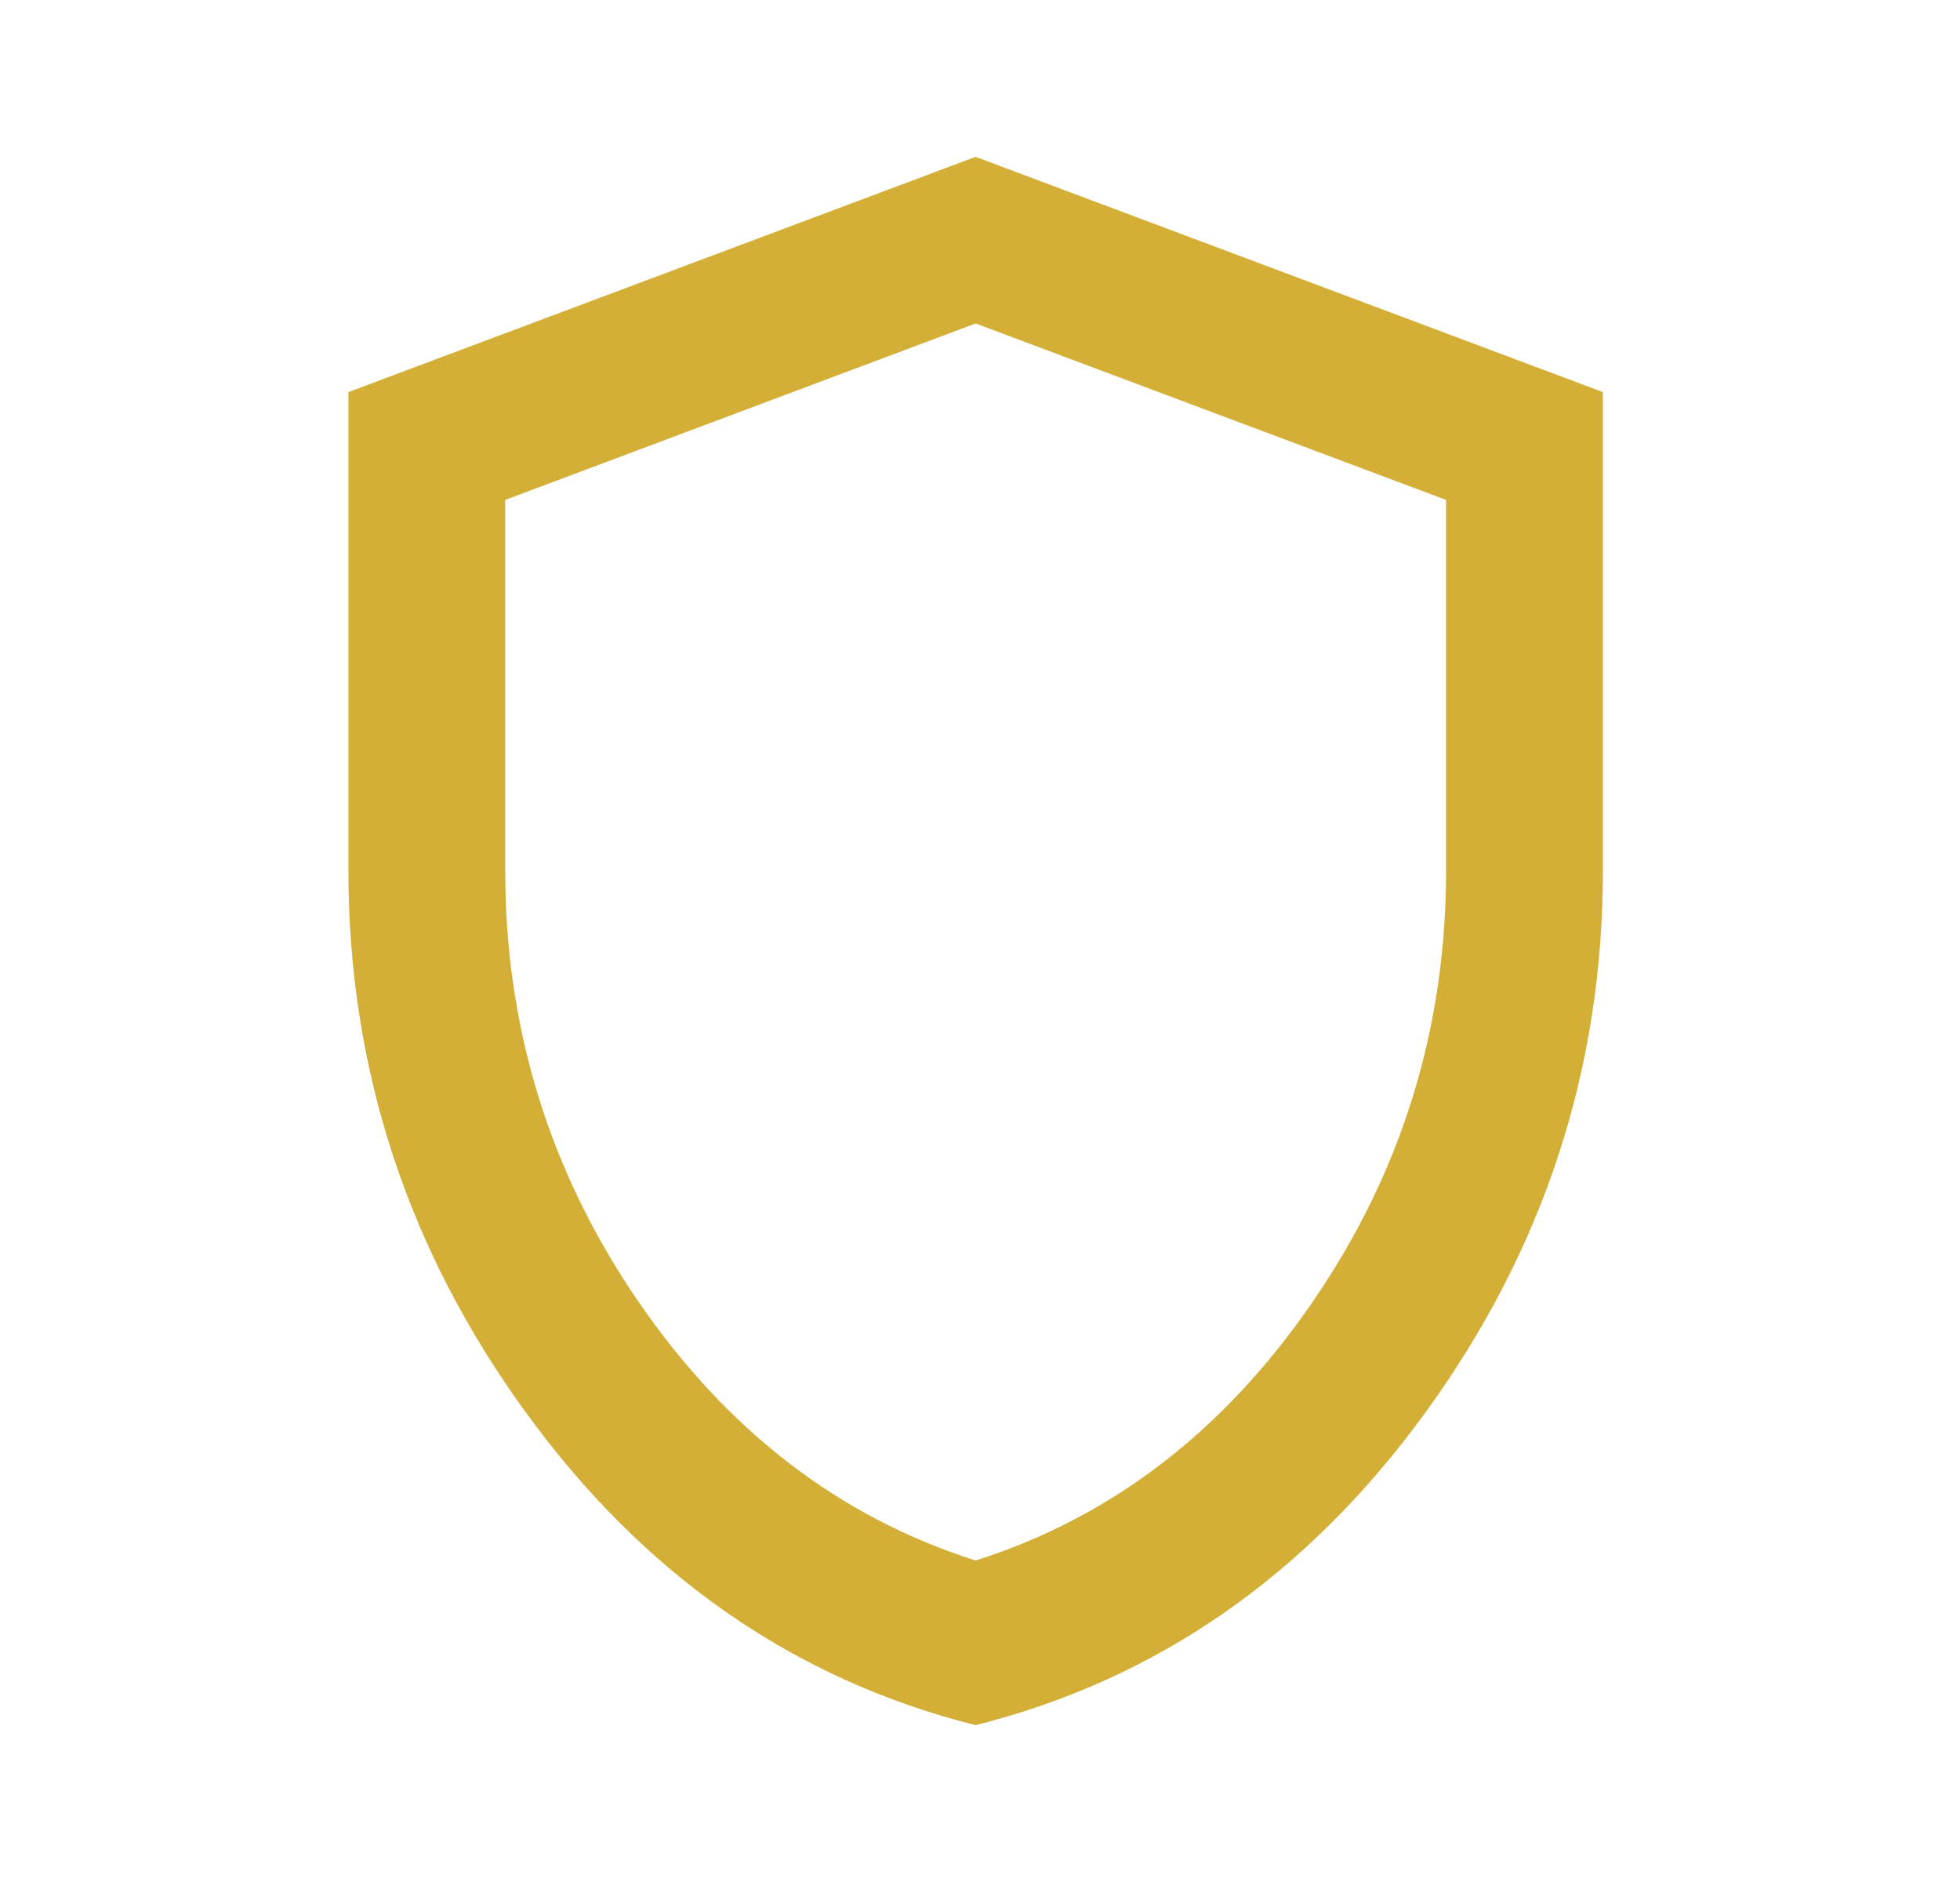 <svg width="25" height="24" viewBox="0 0 25 24" fill="none" xmlns="http://www.w3.org/2000/svg">
<mask id="mask0_831_3844" style="mask-type:alpha" maskUnits="userSpaceOnUse" x="0" y="0" width="25" height="24">
<rect x="0.444" width="24" height="24" fill="#D4AF37"/>
</mask>
<g mask="url(#mask0_831_3844)">
<path d="M12.444 22C10.128 21.417 8.215 20.087 6.707 18.012C5.199 15.938 4.444 13.633 4.444 11.1V5L12.444 2L20.445 5V11.1C20.445 13.633 19.69 15.938 18.182 18.012C16.674 20.087 14.761 21.417 12.444 22ZM12.444 19.9C14.178 19.35 15.611 18.25 16.744 16.6C17.878 14.95 18.445 13.117 18.445 11.1V6.375L12.444 4.125L6.444 6.375V11.1C6.444 13.117 7.011 14.95 8.144 16.6C9.278 18.25 10.711 19.35 12.444 19.9Z" fill="#D4AF37"/>
</g>
</svg>
